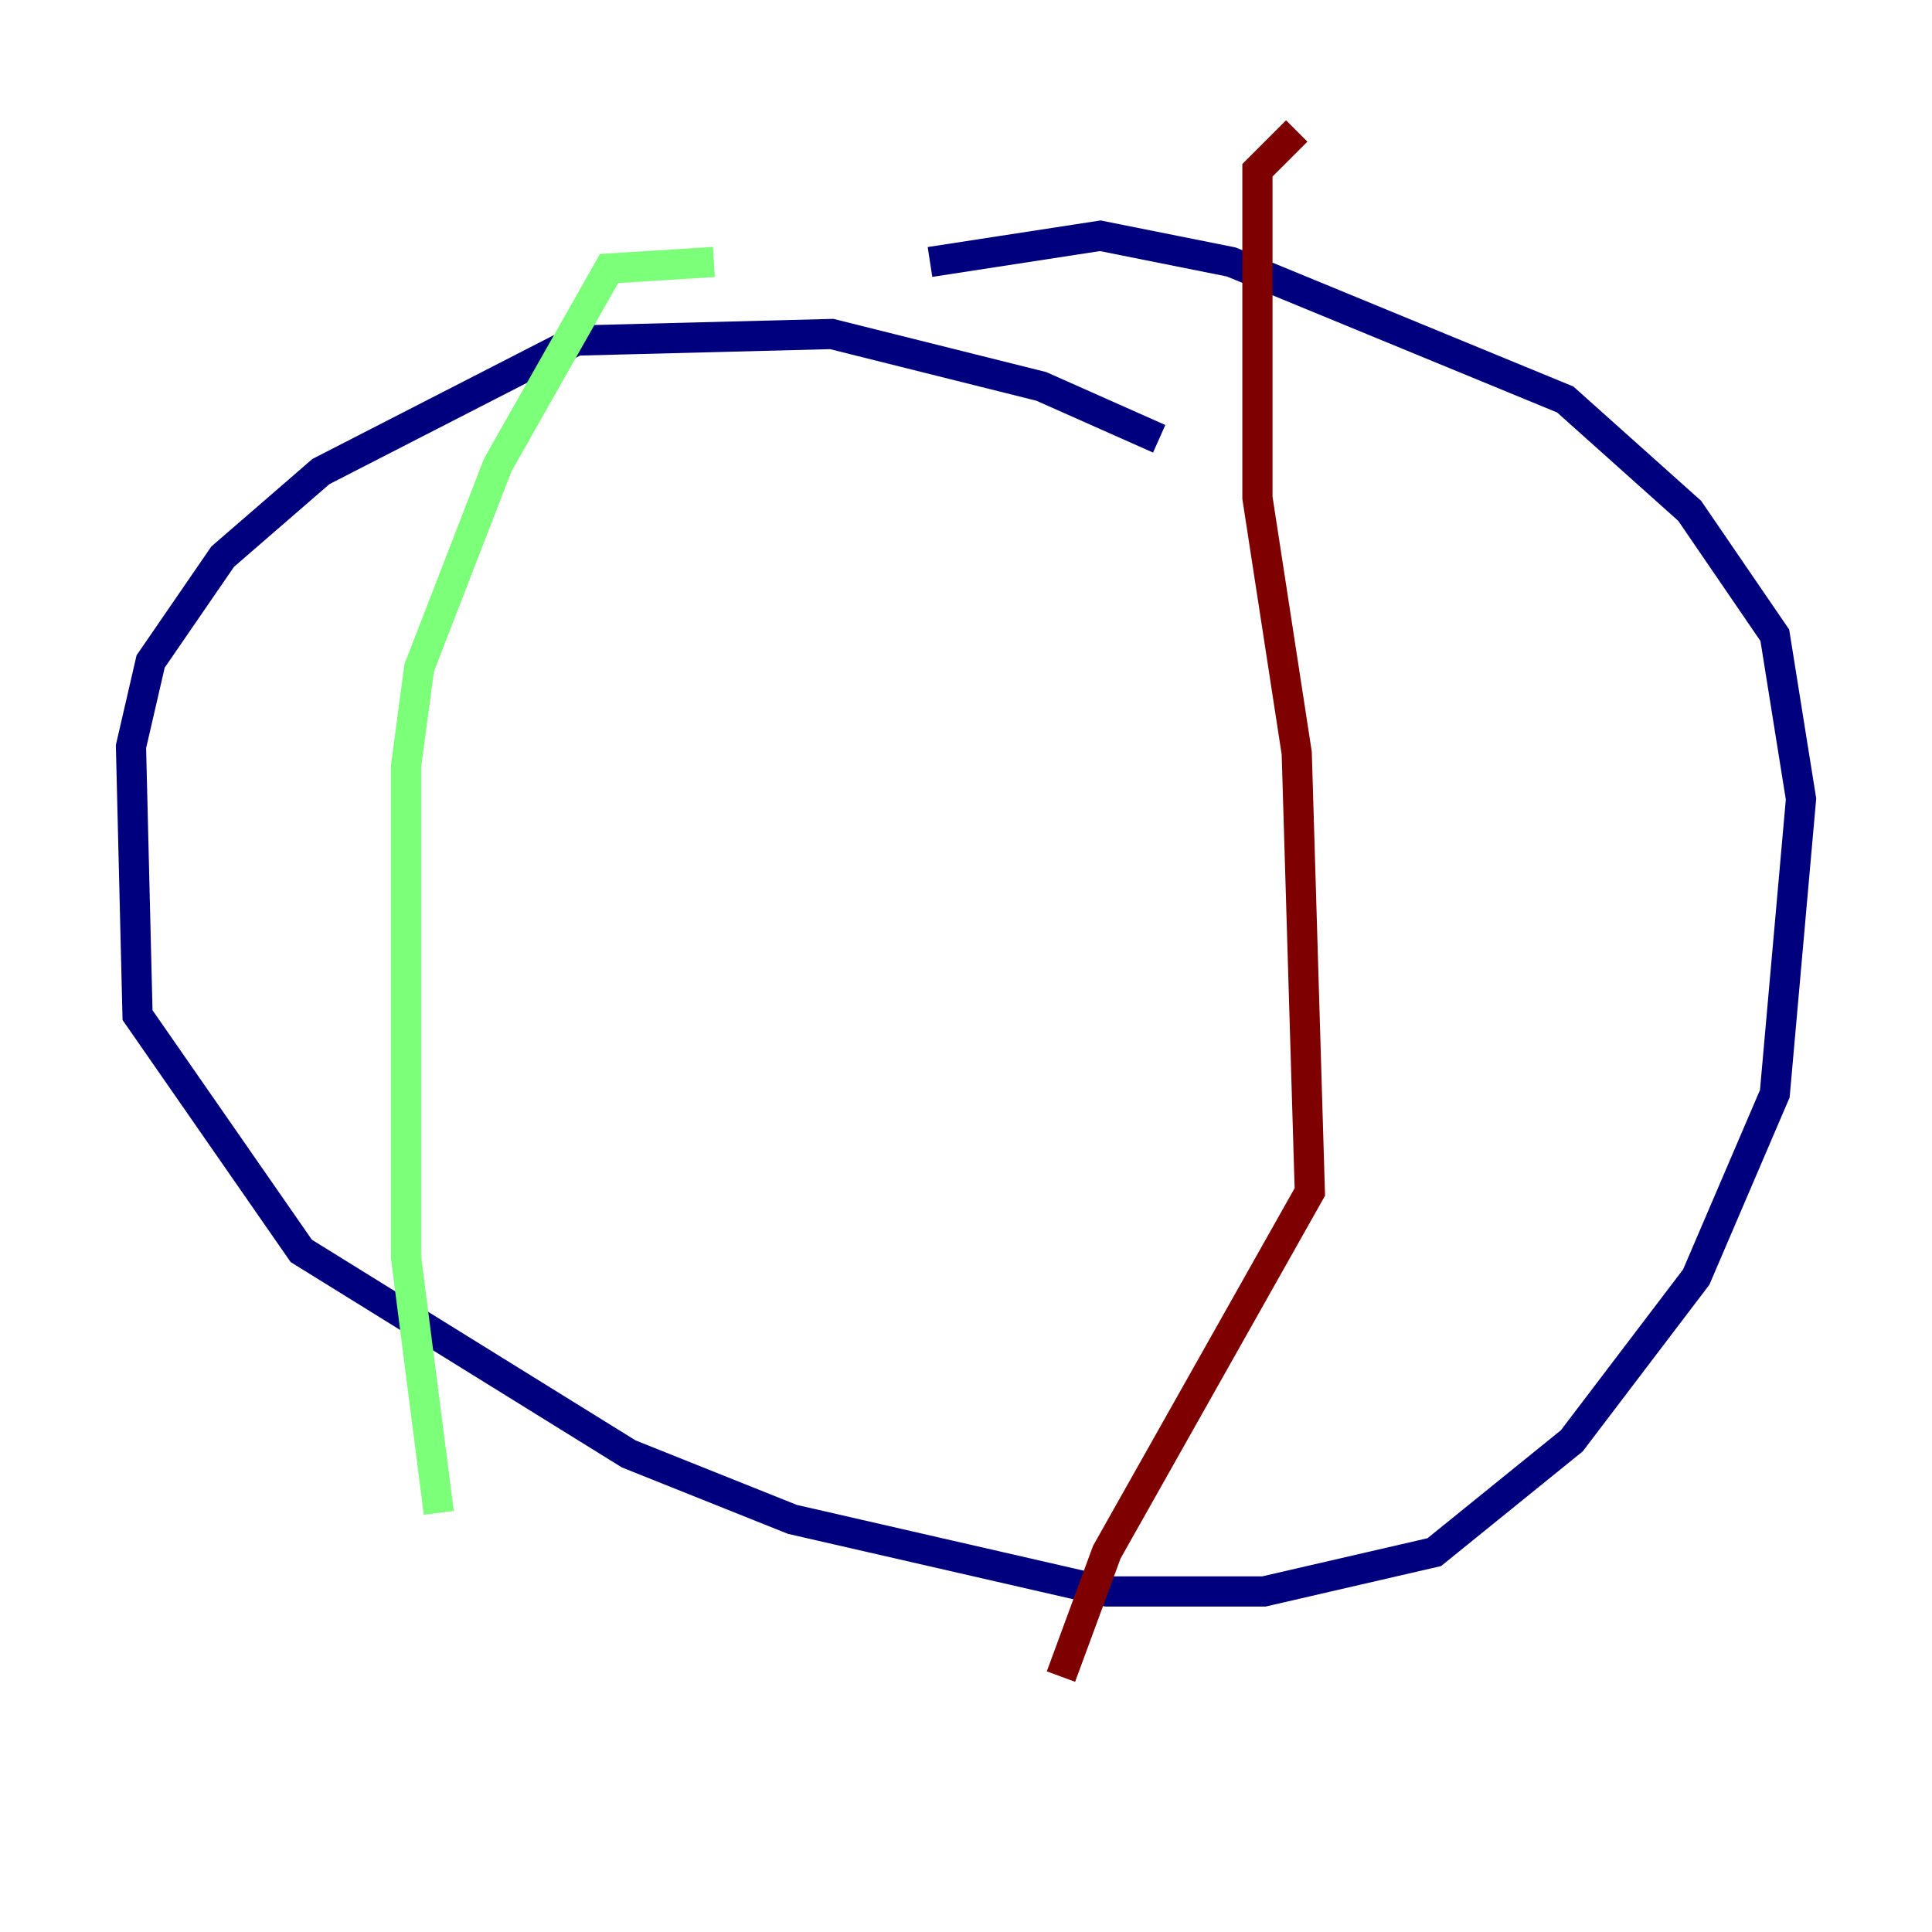 <?xml version="1.0" encoding="utf-8" ?>
<svg baseProfile="tiny" height="128" version="1.2" viewBox="0,0,128,128" width="128" xmlns="http://www.w3.org/2000/svg" xmlns:ev="http://www.w3.org/2001/xml-events" xmlns:xlink="http://www.w3.org/1999/xlink"><defs /><polyline fill="none" points="76.8,29.071 68.99,25.6 55.105,22.129 38.183,22.563 21.261,31.241 14.752,36.881 9.98,43.824 8.678,49.464 9.112,67.254 19.959,82.875 41.654,96.325 52.502,100.664 73.329,105.437 83.742,105.437 95.024,102.834 104.136,95.458 112.38,84.61 117.586,72.461 119.322,52.936 117.586,42.088 111.946,33.844 103.702,26.468 81.573,17.356 72.895,15.62 61.614,17.356" stroke="#00007f" stroke-width="2" /><polyline fill="none" points="47.295,17.356 40.352,17.79 32.976,30.807 27.77,44.258 26.902,50.766 26.902,83.308 29.071,100.231" stroke="#7cff79" stroke-width="2" /><polyline fill="none" points="85.912,8.678 83.308,11.281 83.308,32.976 85.912,49.898 86.78,78.969 73.329,102.834 70.291,111.078" stroke="#7f0000" stroke-width="2" /></svg>
